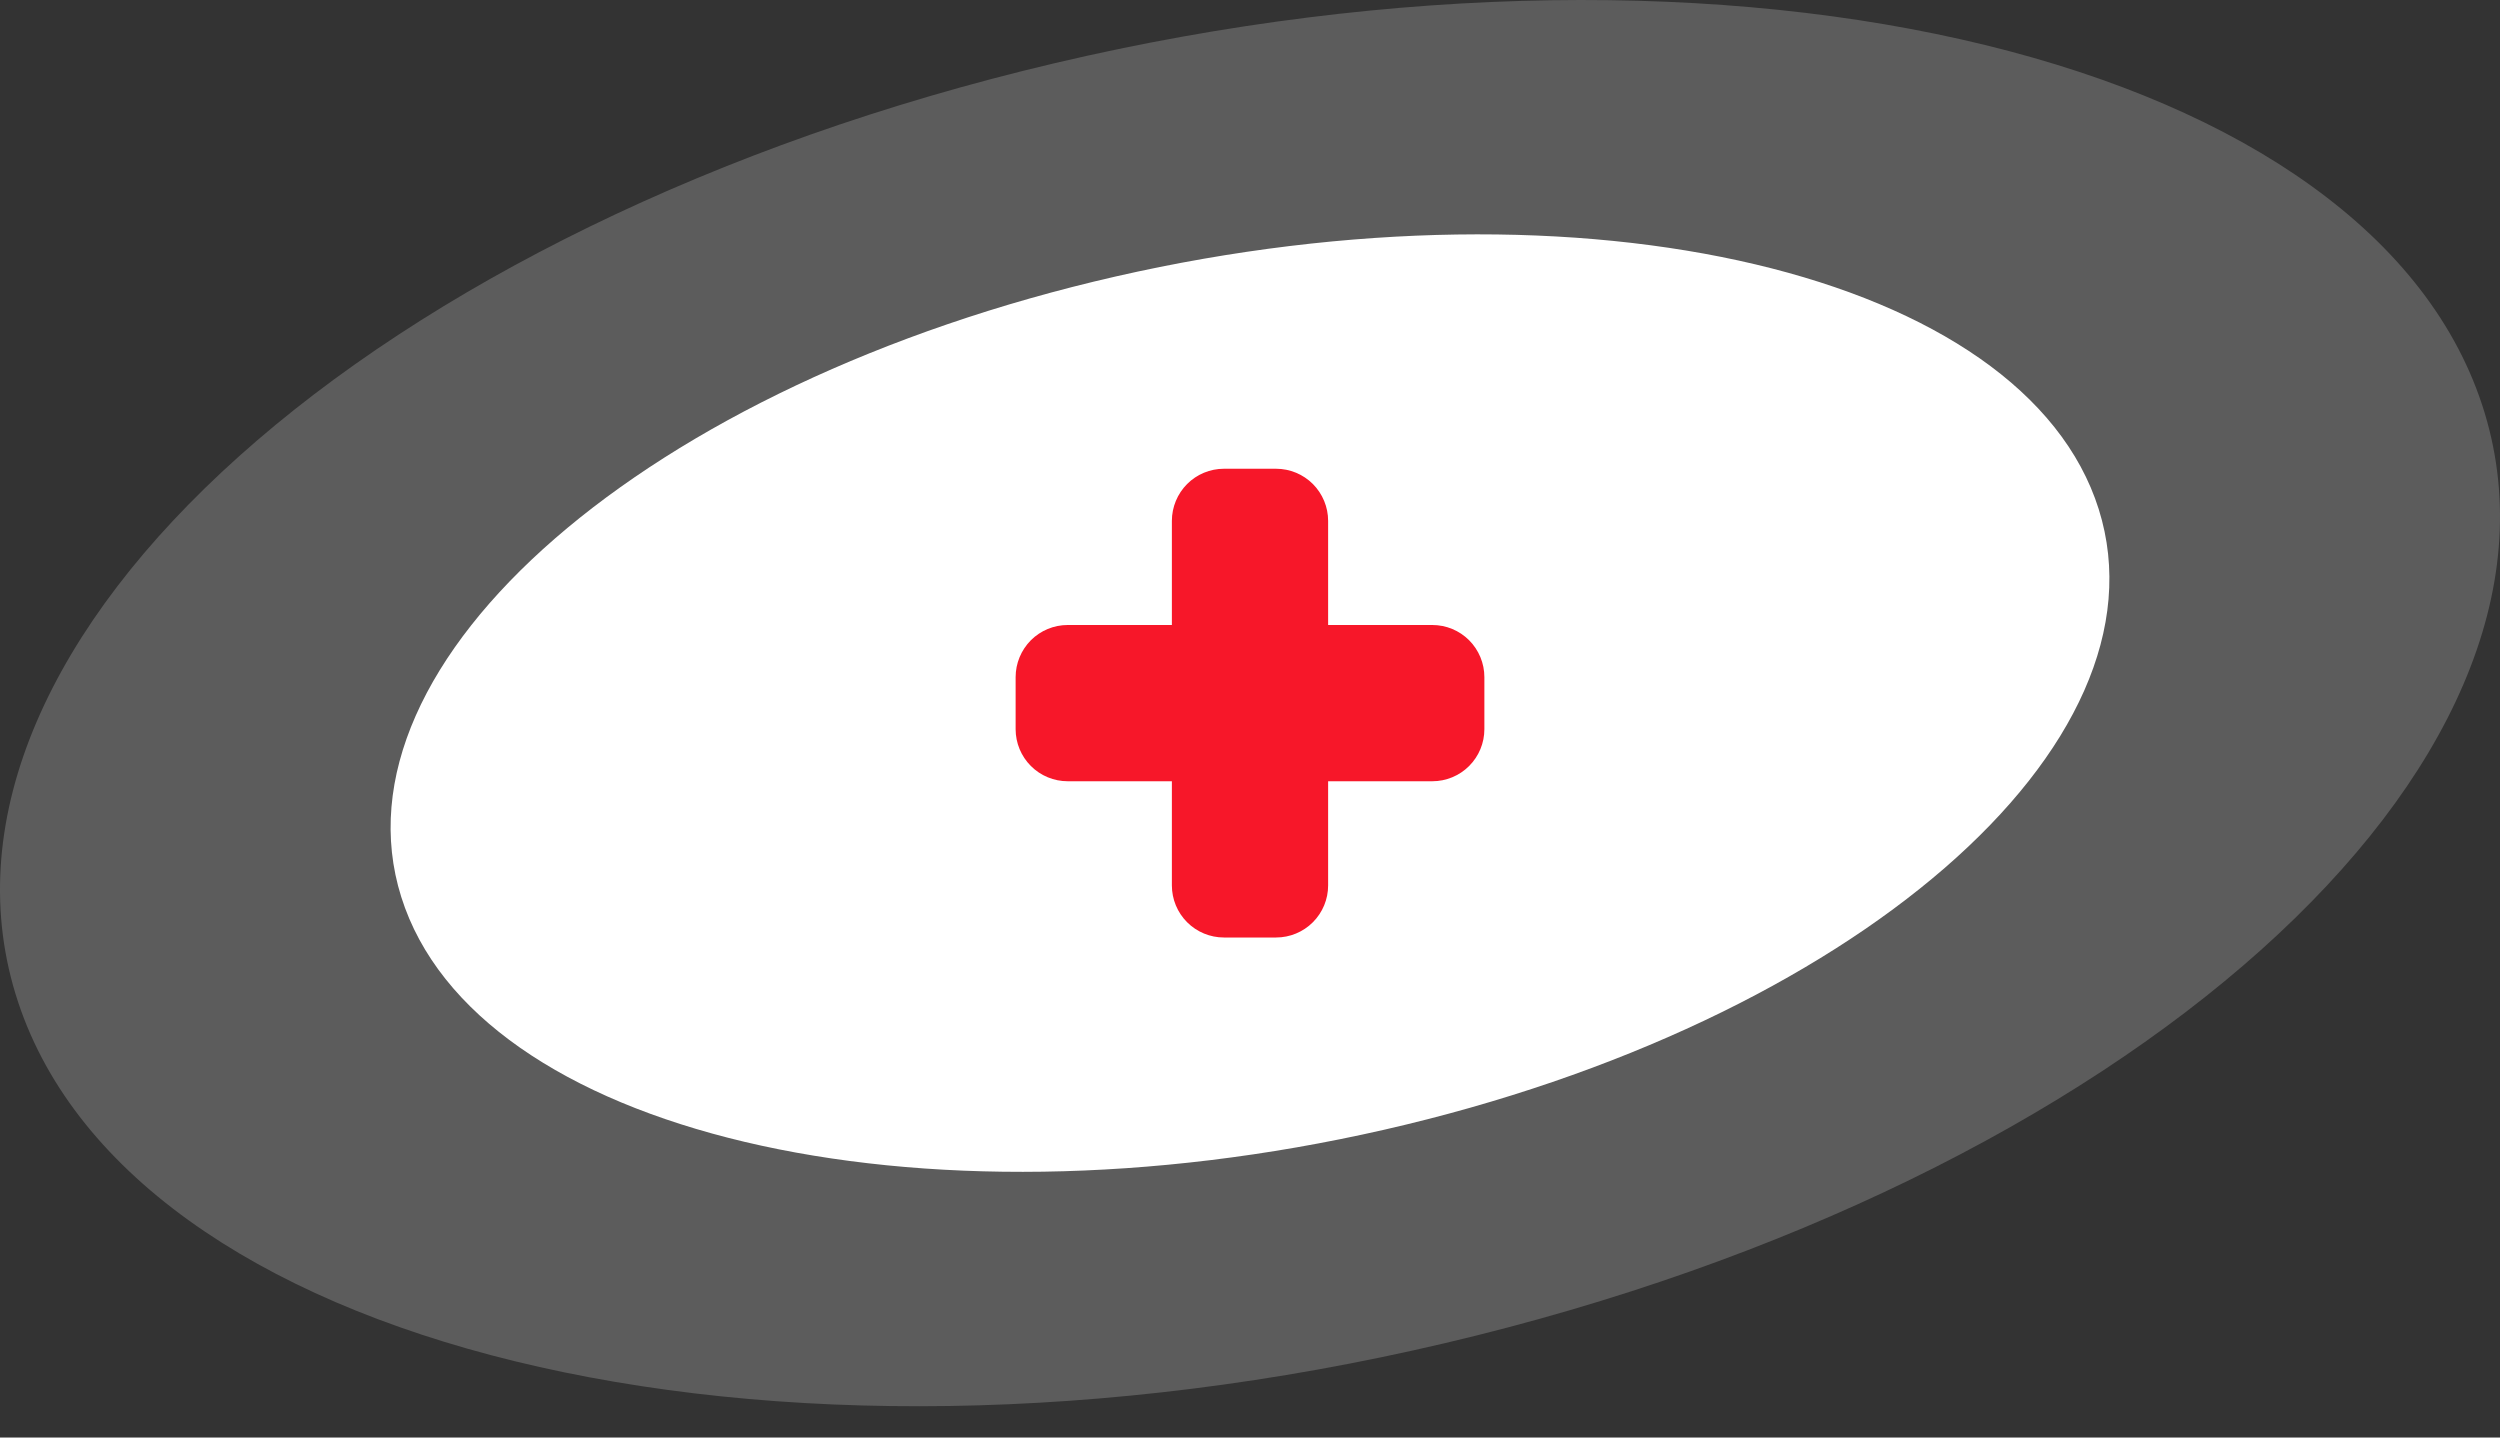<svg width="40" height="23" viewBox="0 0 40 23" fill="none" xmlns="http://www.w3.org/2000/svg">
<rect x="0" y="0" width="40" height="23" fill="#333333" stroke="none"/>
<path d="M39.752 6.598C41.476 12.253 34.03 18.92 23.121 21.49C12.213 24.059 1.972 21.558 0.248 15.902C-1.476 10.247 5.97 3.58 16.879 1.01C27.788 -1.559 38.028 0.942 39.752 6.598Z" fill="white" fill-opacity="0.2"/>
<path d="M33.58 8.148C34.765 11.918 29.646 16.363 22.146 18.076C14.646 19.789 7.606 18.122 6.42 14.351C5.235 10.581 10.354 6.136 17.854 4.423C25.354 2.71 32.394 4.378 33.58 8.148Z" fill="white"/>
<path fill-rule="evenodd" clip-rule="evenodd" d="M18.75 8.334C18.75 8.113 18.838 7.901 18.994 7.744C19.15 7.588 19.362 7.5 19.583 7.5H20.417C20.638 7.5 20.85 7.588 21.006 7.744C21.162 7.901 21.25 8.113 21.25 8.334V10H22.917C23.138 10 23.35 10.088 23.506 10.244C23.662 10.401 23.75 10.613 23.75 10.834V11.667C23.75 11.888 23.662 12.1 23.506 12.256C23.35 12.412 23.138 12.5 22.917 12.5H21.25V14.167C21.25 14.388 21.162 14.6 21.006 14.756C20.85 14.912 20.638 15 20.417 15H19.583C19.362 15 19.15 14.912 18.994 14.756C18.838 14.6 18.75 14.388 18.75 14.167V12.5H17.083C16.862 12.5 16.65 12.412 16.494 12.256C16.338 12.1 16.25 11.888 16.25 11.667V10.834C16.25 10.613 16.338 10.401 16.494 10.244C16.65 10.088 16.862 10 17.083 10H18.75V8.334Z" fill="#F71729"/>
</svg>
